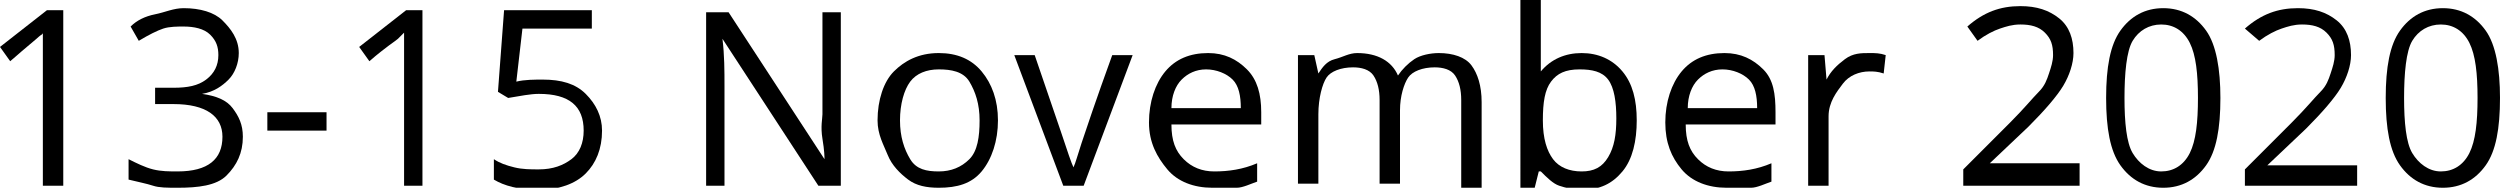 <?xml version="1.0" encoding="utf-8"?>
<!-- Generator: Adobe Illustrator 24.0.0, SVG Export Plug-In . SVG Version: 6.00 Build 0)  -->
<svg version="1.1" id="Laag_1" xmlns="http://www.w3.org/2000/svg" xmlns:xlink="http://www.w3.org/1999/xlink" x="0px" y="0px"
	 width="122.5px" height="9.2px" viewBox="0 0 122.5 9.2" style="enable-background:new 0 0 122.5 9.2;" xml:space="preserve">
<g>
	<path d="M3.1,9.1H2.1V3c0-0.5,0-1,0-1.4C2.1,1.7,2,1.7,1.9,1.8S1.3,2.3,0.5,3L0,2.3l2.3-1.8h0.8V9.1z"/>
	<path d="M11.7,2.6c0,0.5-0.2,1-0.5,1.3s-0.7,0.6-1.3,0.7v0c0.7,0.1,1.2,0.3,1.5,0.7s0.5,0.8,0.5,1.4c0,0.8-0.3,1.4-0.8,1.9
		S9.7,9.2,8.7,9.2c-0.5,0-0.9,0-1.2-0.1S6.7,8.9,6.3,8.8V7.8C6.7,8,7.1,8.2,7.5,8.3s0.8,0.1,1.2,0.1c1.5,0,2.2-0.6,2.2-1.7
		c0-1-0.8-1.6-2.4-1.6H7.6V4.3h0.9c0.7,0,1.2-0.1,1.6-0.4s0.6-0.7,0.6-1.2c0-0.4-0.1-0.7-0.4-1S9.5,1.3,9,1.3C8.7,1.3,8.3,1.3,8,1.4
		S7.3,1.7,6.8,2L6.4,1.3C6.7,1,7.1,0.8,7.6,0.7S8.5,0.4,9,0.4c0.8,0,1.5,0.2,1.9,0.6S11.7,1.9,11.7,2.6z"/>
	<path d="M13.1,6.3V5.5H16v0.9H13.1z"/>
	<path d="M20.7,9.1h-0.9V3c0-0.5,0-1,0-1.4c-0.1,0.1-0.2,0.2-0.3,0.3S18.9,2.3,18.1,3l-0.5-0.7l2.3-1.8h0.8V9.1z"/>
	<path d="M26.6,3.9c0.9,0,1.6,0.2,2.1,0.7s0.8,1.1,0.8,1.8c0,0.9-0.3,1.6-0.8,2.1s-1.3,0.8-2.3,0.8c-1,0-1.7-0.2-2.2-0.5V7.8
		c0.3,0.2,0.6,0.3,1,0.4s0.8,0.1,1.2,0.1c0.7,0,1.2-0.2,1.6-0.5s0.6-0.8,0.6-1.4c0-1.2-0.7-1.8-2.2-1.8c-0.4,0-0.9,0.1-1.5,0.2
		l-0.5-0.3l0.3-4h4.3v0.9h-3.4L25.3,4C25.7,3.9,26.2,3.9,26.6,3.9z"/>
	<path d="M41.2,9.1h-1.1l-4.7-7.2h0c0.1,0.8,0.1,1.6,0.1,2.3v4.9h-0.9V0.6h1.1l4.7,7.2h0c0-0.1,0-0.4-0.1-1s0-1,0-1.2V0.6h0.9V9.1z"
		/>
	<path d="M48.9,5.9c0,1-0.3,1.9-0.8,2.5S46.9,9.2,46,9.2c-0.6,0-1.1-0.1-1.5-0.4s-0.8-0.7-1-1.2S43,6.6,43,5.9c0-1,0.3-1.9,0.8-2.4
		s1.2-0.9,2.2-0.9c0.9,0,1.6,0.3,2.1,0.9S48.9,4.9,48.9,5.9z M44.1,5.9c0,0.8,0.2,1.4,0.5,1.9s0.8,0.6,1.4,0.6s1.1-0.2,1.5-0.6
		s0.5-1.1,0.5-1.9c0-0.8-0.2-1.4-0.5-1.9S46.6,3.4,46,3.4c-0.6,0-1.1,0.2-1.4,0.6S44.1,5.1,44.1,5.9z"/>
	<path d="M52.1,9.1l-2.4-6.4h1L52,6.5c0.3,0.9,0.5,1.5,0.6,1.7h0C52.7,8,52.8,7.6,53,7s0.7-2.1,1.5-4.3h1l-2.4,6.4H52.1z"/>
	<path d="M59.4,9.2c-0.9,0-1.7-0.3-2.2-0.9S56.3,7,56.3,6c0-1,0.3-1.9,0.8-2.5s1.2-0.9,2.1-0.9c0.8,0,1.4,0.3,1.9,0.8
		s0.7,1.2,0.7,2.1v0.6h-4.4c0,0.8,0.2,1.3,0.6,1.7s0.9,0.6,1.5,0.6c0.7,0,1.4-0.1,2.1-0.4v0.9c-0.3,0.1-0.7,0.3-1,0.3
		S59.8,9.2,59.4,9.2z M59.1,3.4c-0.5,0-0.9,0.2-1.2,0.5s-0.5,0.8-0.5,1.4h3.4c0-0.6-0.1-1.1-0.4-1.4S59.6,3.4,59.1,3.4z"/>
	<path d="M71.6,9.1V4.9c0-0.5-0.1-0.9-0.3-1.2s-0.6-0.4-1-0.4c-0.6,0-1.1,0.2-1.3,0.5s-0.4,0.9-0.4,1.6v3.6h-1V4.9
		c0-0.5-0.1-0.9-0.3-1.2s-0.6-0.4-1-0.4c-0.6,0-1.1,0.2-1.3,0.5s-0.4,1-0.4,1.8v3.4h-1V2.7h0.8l0.2,0.9h0c0.2-0.3,0.4-0.6,0.8-0.7
		s0.7-0.3,1.1-0.3c1,0,1.7,0.4,2,1.1h0c0.2-0.3,0.5-0.6,0.8-0.8s0.8-0.3,1.2-0.3c0.7,0,1.3,0.2,1.6,0.6s0.5,1,0.5,1.8v4.2H71.6z"/>
	<path d="M77.5,2.6c0.8,0,1.5,0.3,2,0.9s0.7,1.4,0.7,2.4S80,7.8,79.5,8.4s-1.1,0.9-2,0.9c-0.4,0-0.8-0.1-1.1-0.2s-0.6-0.4-0.9-0.7
		h-0.1l-0.2,0.8h-0.7V0h1v2.2c0,0.5,0,0.9,0,1.3h0C76,2.9,76.7,2.6,77.5,2.6z M77.4,3.4c-0.7,0-1.1,0.2-1.4,0.6s-0.4,1-0.4,1.9
		s0.2,1.5,0.5,1.9s0.8,0.6,1.4,0.6c0.6,0,1-0.2,1.3-0.7s0.4-1.1,0.4-1.9c0-0.8-0.1-1.5-0.4-1.9S78,3.4,77.4,3.4z"/>
	<path d="M84.6,9.2c-0.9,0-1.7-0.3-2.2-0.9S81.6,7,81.6,6c0-1,0.3-1.9,0.8-2.5s1.2-0.9,2.1-0.9c0.8,0,1.4,0.3,1.9,0.8S87,4.6,87,5.5
		v0.6h-4.4c0,0.8,0.2,1.3,0.6,1.7s0.9,0.6,1.5,0.6c0.7,0,1.4-0.1,2.1-0.4v0.9c-0.3,0.1-0.7,0.3-1,0.3S85.1,9.2,84.6,9.2z M84.4,3.4
		c-0.5,0-0.9,0.2-1.2,0.5s-0.5,0.8-0.5,1.4h3.4c0-0.6-0.1-1.1-0.4-1.4S84.9,3.4,84.4,3.4z"/>
	<path d="M91.6,2.6c0.3,0,0.5,0,0.8,0.1l-0.1,0.9c-0.3-0.1-0.5-0.1-0.7-0.1c-0.5,0-1,0.2-1.3,0.6S89.6,5,89.6,5.7v3.4h-1V2.7h0.8
		l0.1,1.2h0c0.2-0.4,0.5-0.7,0.9-1S91.2,2.6,91.6,2.6z"/>
	<path d="M101.8,9.1h-5.6V8.3L98.5,6c0.7-0.7,1.1-1.2,1.4-1.5s0.4-0.6,0.5-0.9s0.2-0.6,0.2-0.9c0-0.5-0.1-0.8-0.4-1.1
		s-0.7-0.4-1.2-0.4c-0.4,0-0.7,0.1-1,0.2s-0.7,0.3-1.1,0.6l-0.5-0.7c0.8-0.7,1.6-1,2.6-1c0.8,0,1.4,0.2,1.9,0.6s0.7,1,0.7,1.7
		c0,0.5-0.2,1.1-0.5,1.6s-0.9,1.2-1.7,2l-1.9,1.8v0h4.4V9.1z"/>
	<path d="M108.8,4.8c0,1.5-0.2,2.6-0.7,3.3s-1.2,1.1-2.1,1.1c-0.9,0-1.6-0.4-2.1-1.1s-0.7-1.8-0.7-3.3c0-1.5,0.2-2.6,0.7-3.3
		s1.2-1.1,2.1-1.1c0.9,0,1.6,0.4,2.1,1.1S108.8,3.4,108.8,4.8z M104.1,4.8c0,1.2,0.1,2.2,0.4,2.7s0.8,0.9,1.4,0.9
		c0.6,0,1.1-0.3,1.4-0.9s0.4-1.5,0.4-2.7s-0.1-2.1-0.4-2.7s-0.8-0.9-1.4-0.9c-0.6,0-1.1,0.3-1.4,0.8S104.1,3.6,104.1,4.8z"/>
	<path d="M115.6,9.1h-5.6V8.3l2.3-2.3c0.7-0.7,1.1-1.2,1.4-1.5s0.4-0.6,0.5-0.9s0.2-0.6,0.2-0.9c0-0.5-0.1-0.8-0.4-1.1
		s-0.7-0.4-1.2-0.4c-0.4,0-0.7,0.1-1,0.2s-0.7,0.3-1.1,0.6L110,1.4c0.8-0.7,1.6-1,2.6-1c0.8,0,1.4,0.2,1.9,0.6s0.7,1,0.7,1.7
		c0,0.5-0.2,1.1-0.5,1.6s-0.9,1.2-1.7,2l-1.9,1.8v0h4.4V9.1z"/>
	<path d="M122.5,4.8c0,1.5-0.2,2.6-0.7,3.3s-1.2,1.1-2.1,1.1c-0.9,0-1.6-0.4-2.1-1.1s-0.7-1.8-0.7-3.3c0-1.5,0.2-2.6,0.7-3.3
		s1.2-1.1,2.1-1.1c0.9,0,1.6,0.4,2.1,1.1S122.5,3.4,122.5,4.8z M117.8,4.8c0,1.2,0.1,2.2,0.4,2.7s0.8,0.9,1.4,0.9
		c0.6,0,1.1-0.3,1.4-0.9s0.4-1.5,0.4-2.7s-0.1-2.1-0.4-2.7s-0.8-0.9-1.4-0.9c-0.6,0-1.1,0.3-1.4,0.8S117.8,3.6,117.8,4.8z"/>
</g>
</svg>
